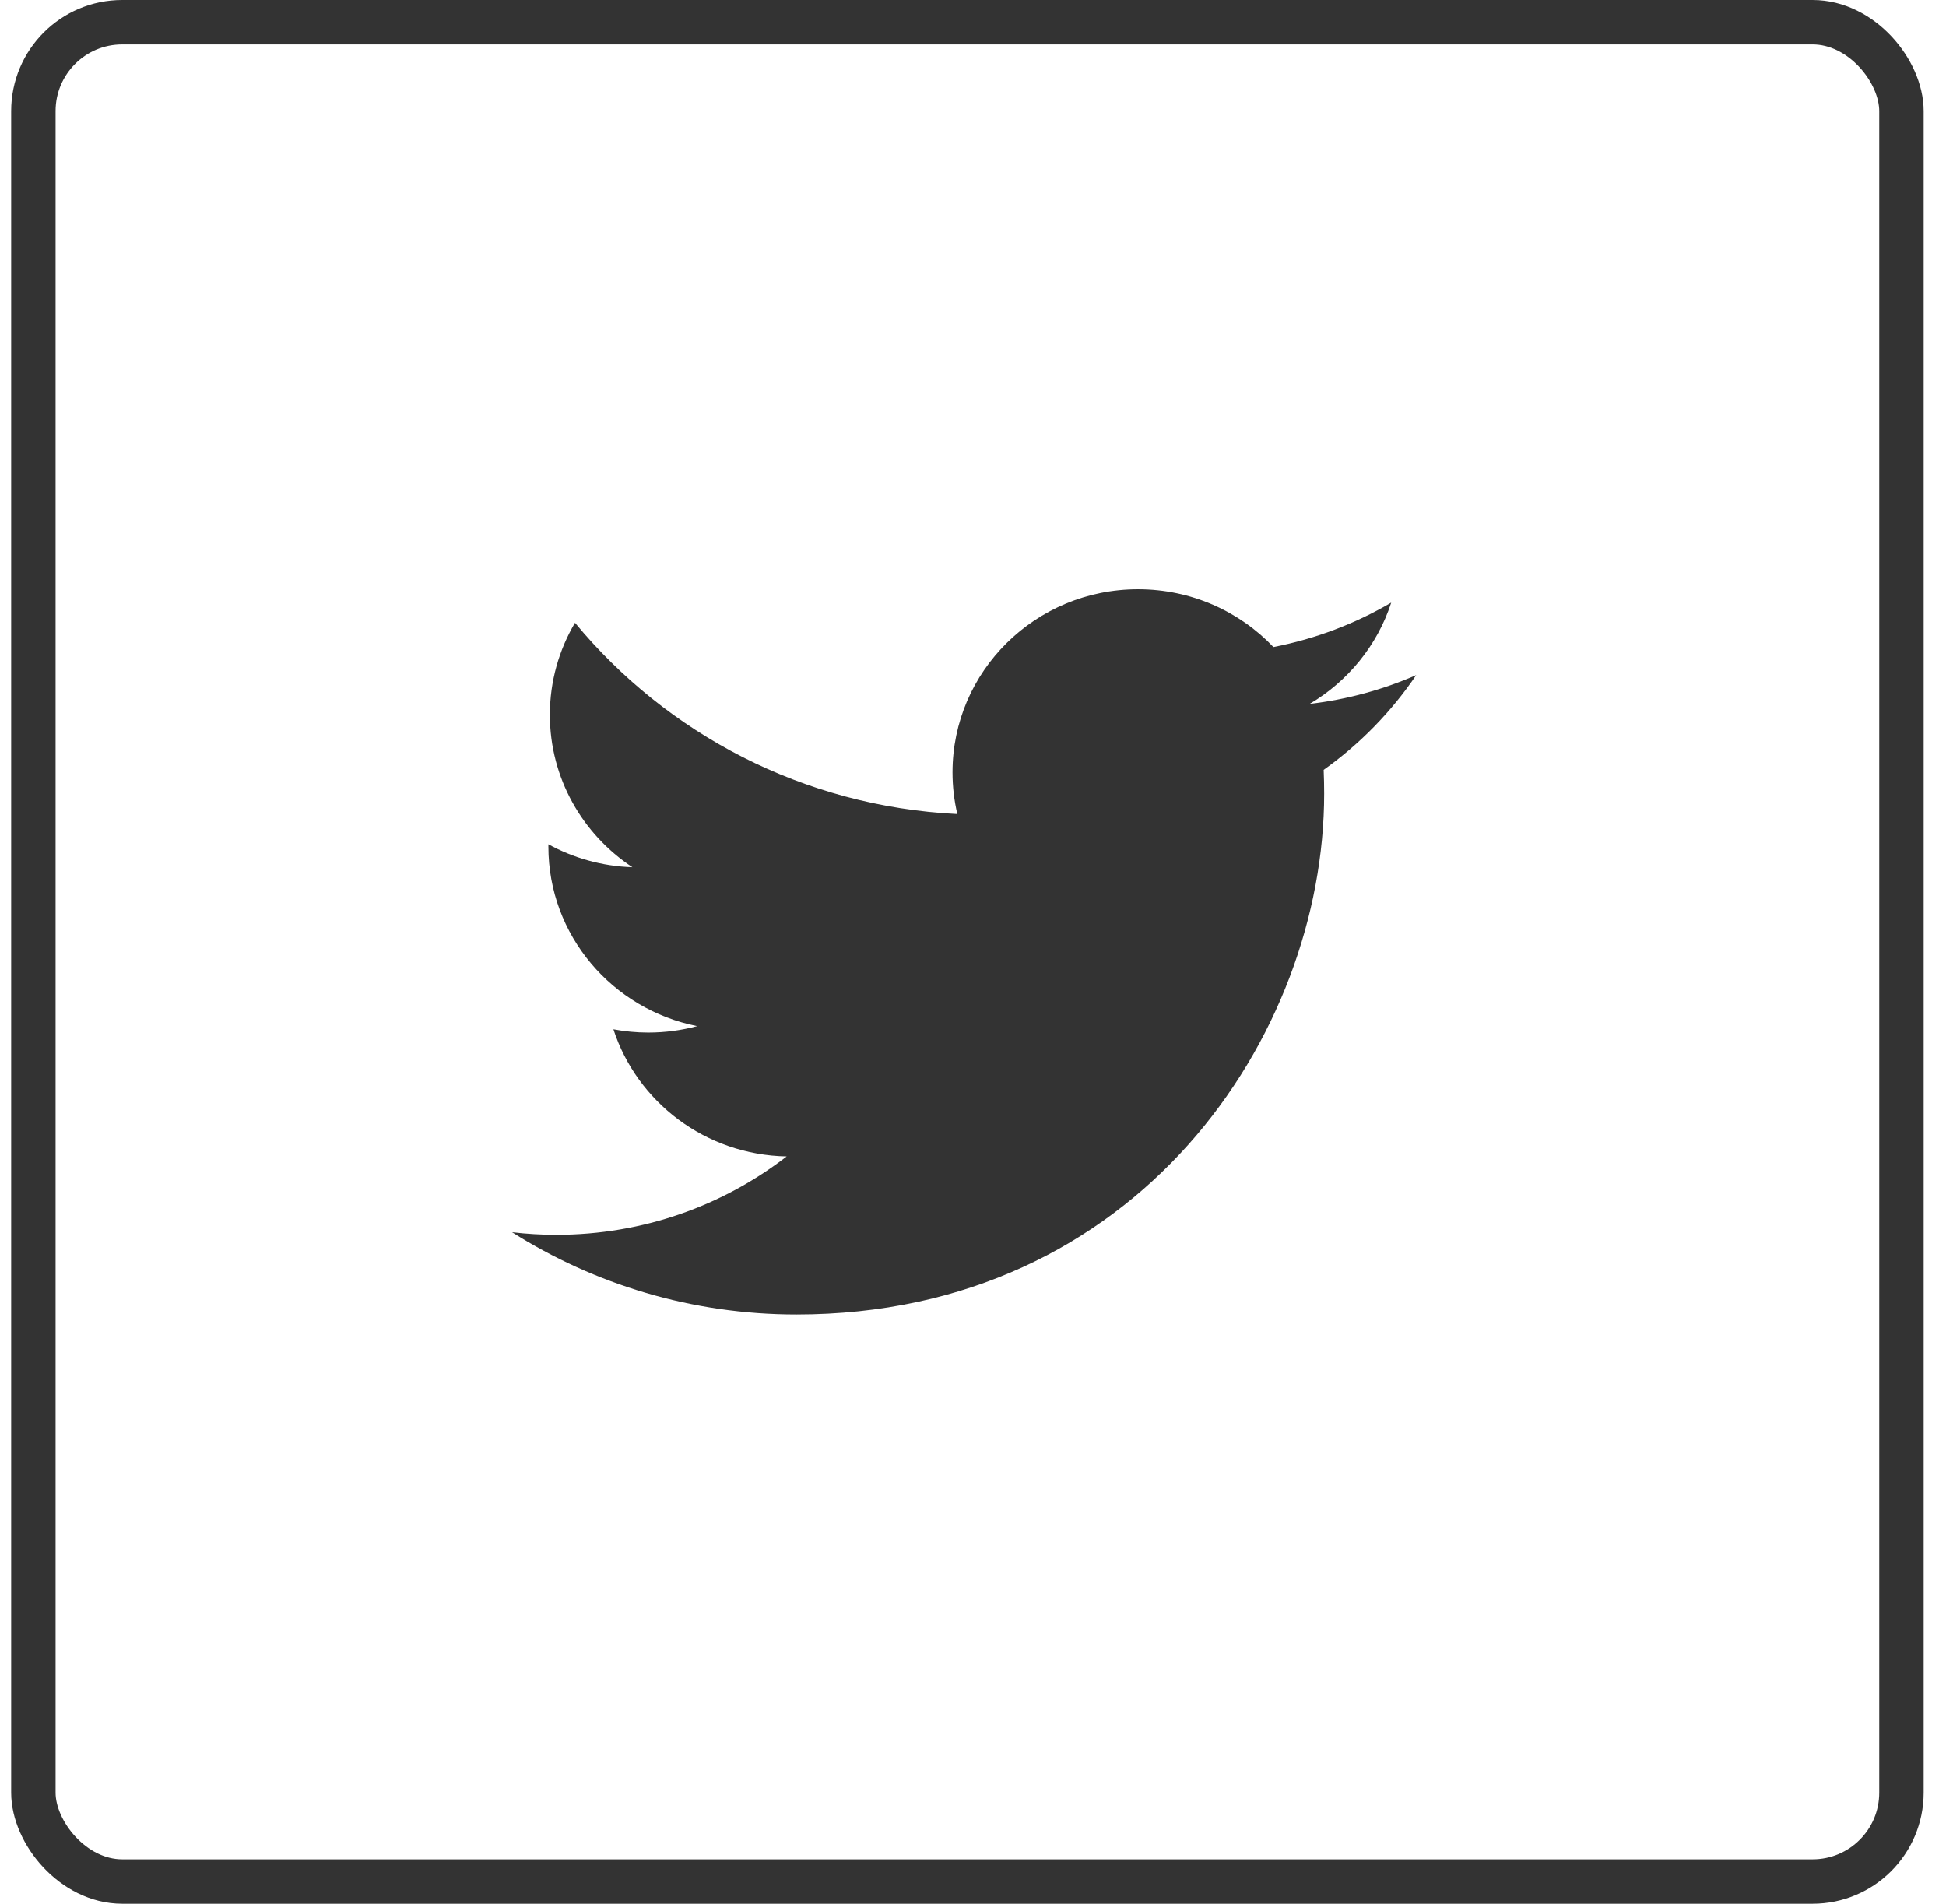 <svg width="46px" height="45px" viewBox="0 0 46 45" version="1.1" xmlns="http://www.w3.org/2000/svg" xmlns:xlink="http://www.w3.org/1999/xlink">
  <g id="Page-1" stroke="none" stroke-width="1" fill="none" fill-rule="evenodd">
    <g id="4a.-Dashboard-Desktop---ONLY-shop-order---no-clubs" transform="translate(-1317, -4448)">
      <g id="Group-16" transform="translate(477, 4155)">
        <g id="Group-5">
          <g id="Group-11-Copy" transform="translate(752, 293)">
            <g id="Group-9-Copy" transform="translate(88.264, 0)">
              <rect id="Rectangle-5" stroke="#333333" stroke-width="1.05" x="0.525" y="0.525" width="44.158" height="43.95" rx="2.1"></rect>
              <path d="M33.213,15.958 C32.426,16.302 31.581,16.535 30.694,16.639 C31.599,16.104 32.295,15.255 32.622,14.245 C31.775,14.741 30.837,15.101 29.838,15.295 C29.038,14.454 27.898,13.929 26.637,13.929 C24.215,13.929 22.252,15.866 22.252,18.256 C22.252,18.596 22.291,18.926 22.366,19.242 C18.722,19.062 15.491,17.339 13.328,14.721 C12.951,15.36 12.734,16.103 12.734,16.896 C12.734,18.398 13.509,19.722 14.685,20.499 C13.966,20.476 13.29,20.281 12.699,19.957 C12.699,19.975 12.699,19.993 12.699,20.012 C12.699,22.109 14.21,23.858 16.216,24.255 C15.848,24.354 15.461,24.407 15.061,24.407 C14.778,24.407 14.504,24.38 14.236,24.33 C14.794,26.049 16.413,27.3 18.332,27.335 C16.831,28.496 14.941,29.188 12.886,29.188 C12.532,29.188 12.183,29.167 11.84,29.127 C13.781,30.355 16.085,31.071 18.562,31.071 C26.627,31.071 31.037,24.477 31.037,18.758 C31.037,18.57 31.033,18.384 31.025,18.198 C31.881,17.588 32.625,16.826 33.213,15.958 Z" id="twitter-twitter" fill="#333333"></path>
            </g>
          </g>
        </g>
      </g>
    </g>
  </g>
</svg>